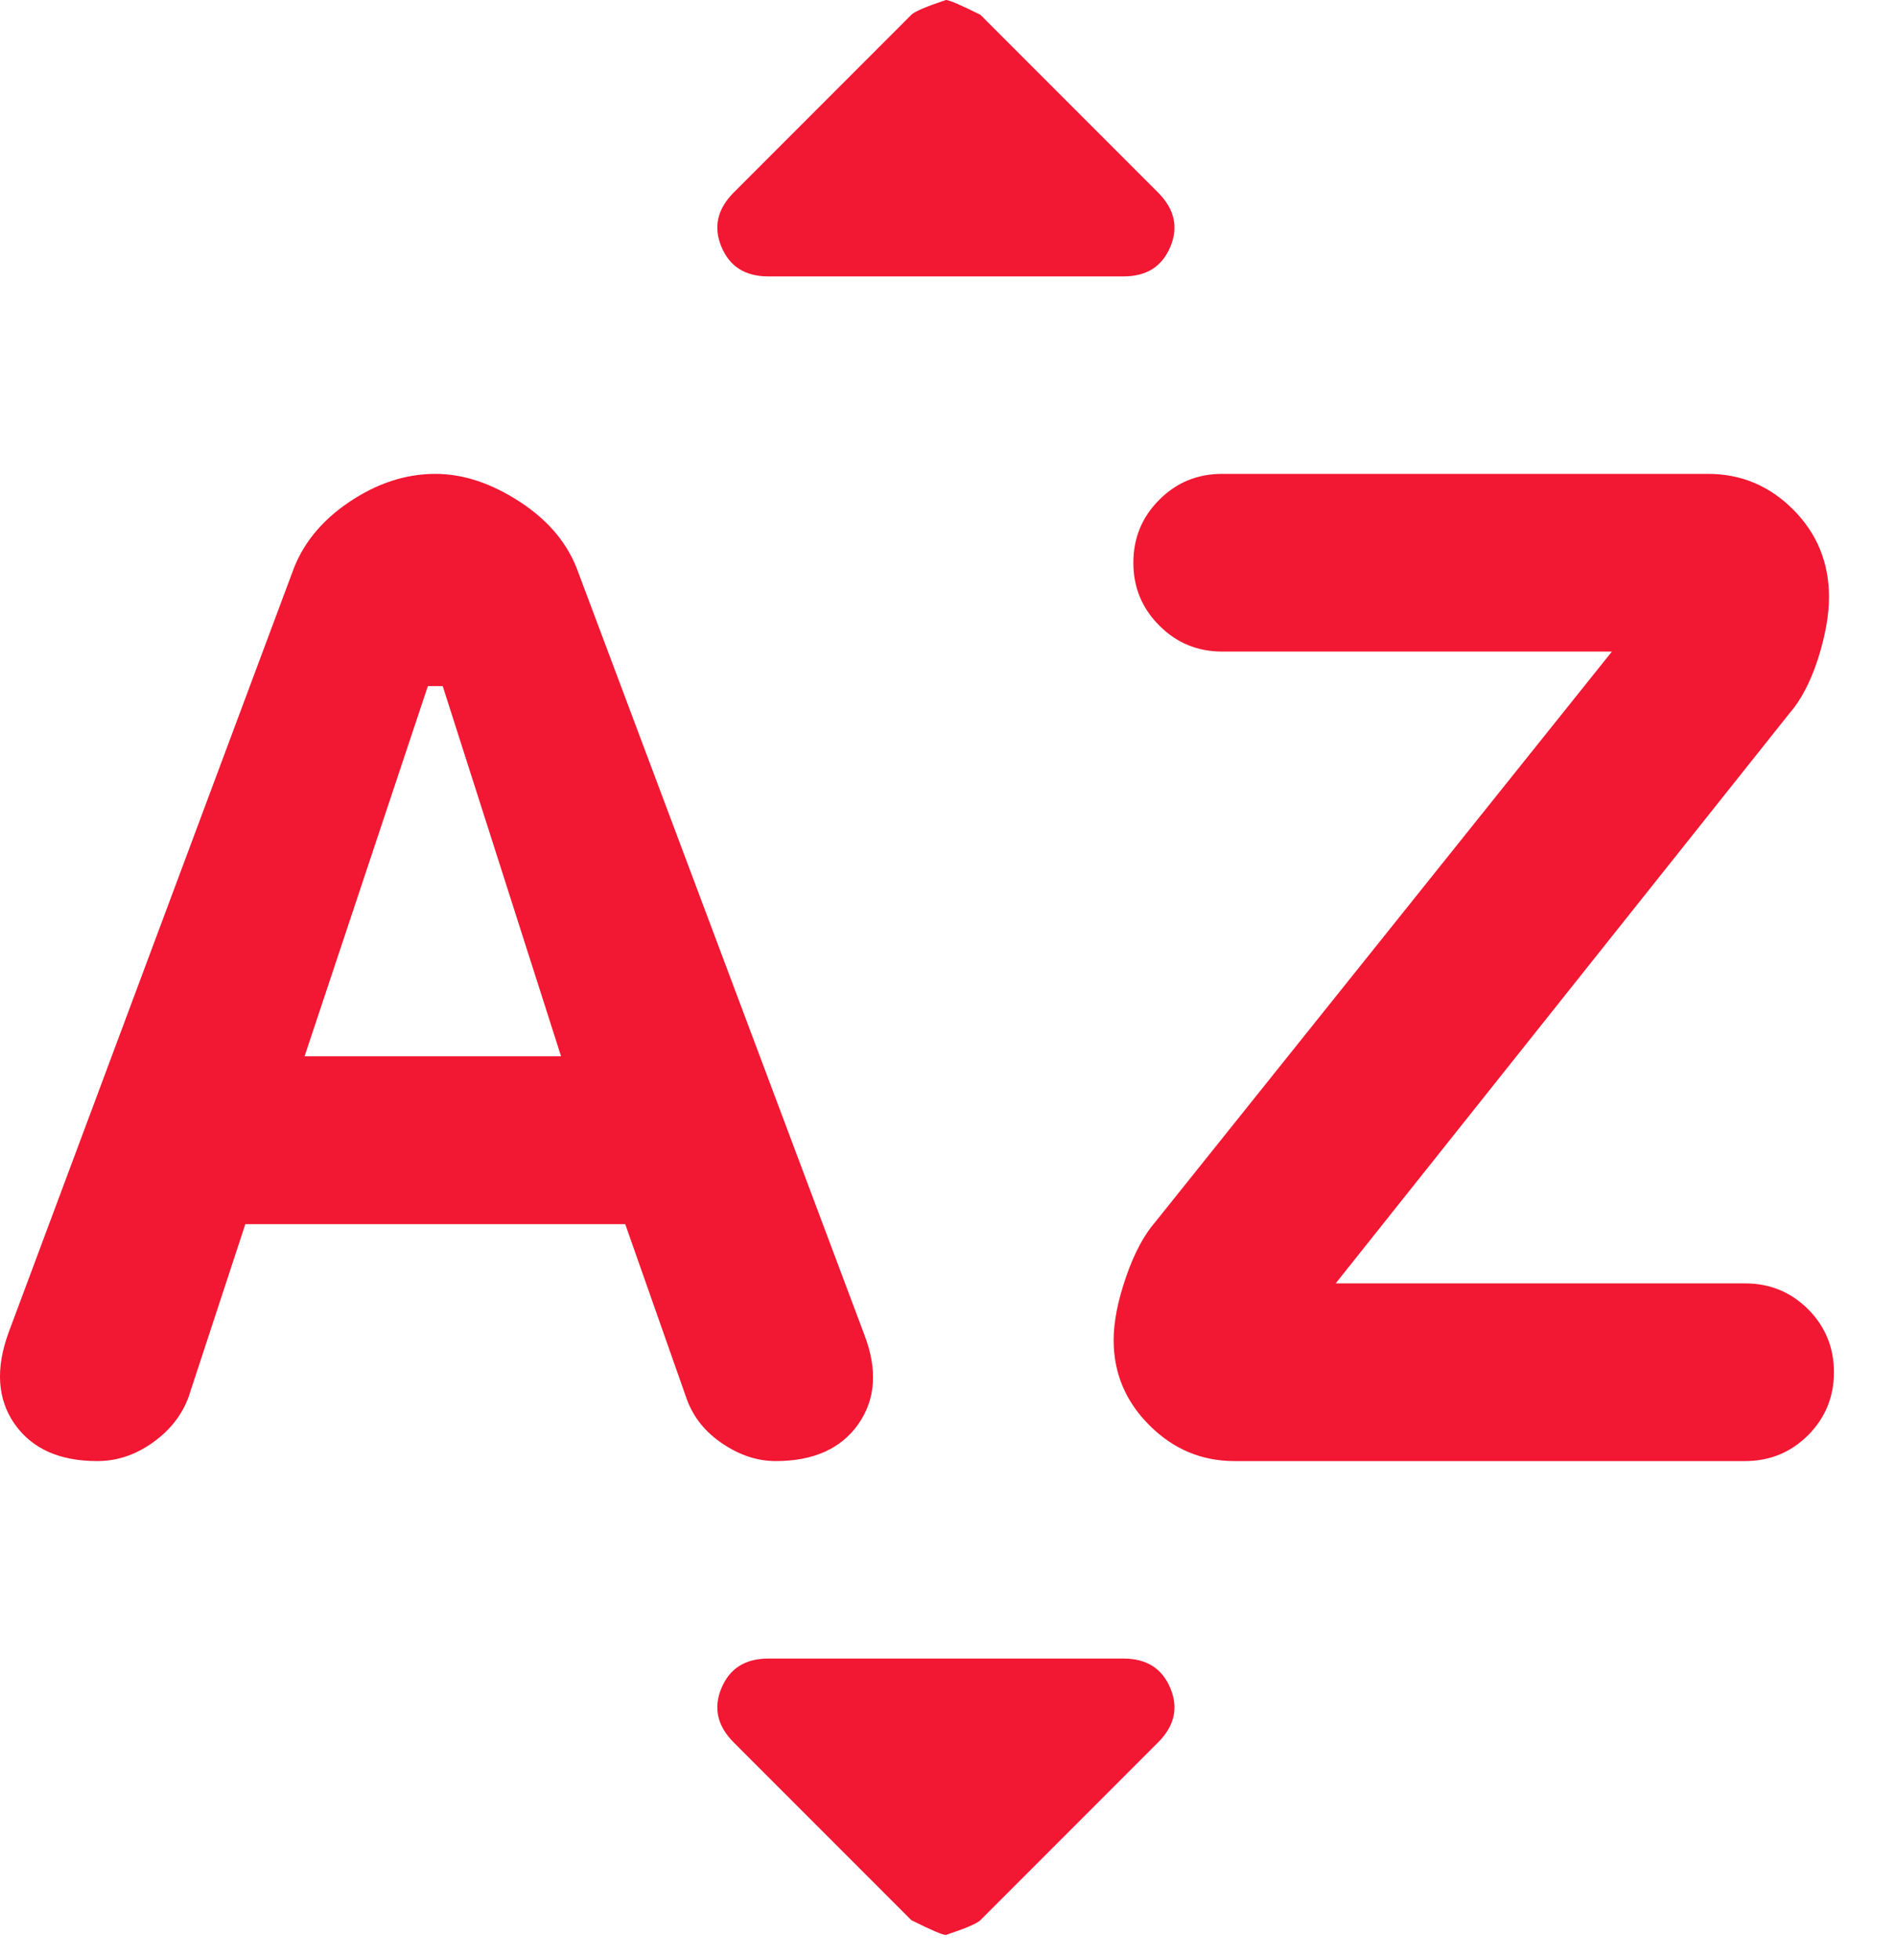 <svg width="30" height="31" viewBox="0 0 30 31" fill="none" xmlns="http://www.w3.org/2000/svg">
<path d="M1.54 23.106C0.942 23.106 0.506 22.91 0.232 22.52C-0.041 22.13 -0.073 21.648 0.135 21.076L4.624 9.055C4.78 8.612 5.079 8.241 5.521 7.942C5.964 7.643 6.419 7.494 6.887 7.494C7.33 7.494 7.779 7.643 8.235 7.942C8.69 8.241 8.995 8.612 9.151 9.055L13.679 21.115C13.887 21.662 13.855 22.13 13.582 22.52C13.308 22.91 12.872 23.106 12.274 23.106C11.987 23.106 11.708 23.015 11.435 22.832C11.162 22.65 10.973 22.416 10.868 22.13L9.893 19.359H3.882L2.984 22.091C2.88 22.377 2.692 22.617 2.419 22.812C2.145 23.008 1.853 23.106 1.54 23.106ZM4.819 16.705H8.878L7.005 10.85H6.77L4.819 16.705ZM19.533 23.106C19.013 23.106 18.564 22.917 18.186 22.539C17.809 22.162 17.621 21.714 17.621 21.193C17.621 20.907 17.686 20.575 17.816 20.197C17.946 19.82 18.102 19.528 18.284 19.32L25.505 10.304H19.338C18.948 10.304 18.616 10.167 18.344 9.893C18.07 9.62 17.933 9.289 17.933 8.899C17.933 8.508 18.07 8.176 18.344 7.903C18.616 7.63 18.948 7.494 19.338 7.494H27.027C27.547 7.494 27.997 7.682 28.374 8.059C28.751 8.437 28.94 8.899 28.94 9.445C28.94 9.731 28.881 10.056 28.765 10.421C28.647 10.785 28.497 11.071 28.315 11.28L21.134 20.296H27.613C28.003 20.296 28.335 20.432 28.609 20.704C28.881 20.978 29.018 21.31 29.018 21.701C29.018 22.091 28.881 22.423 28.609 22.697C28.335 22.969 28.003 23.106 27.613 23.106H19.533Z" fill="#F21732"/>
<path d="M12.156 4.371C11.792 4.371 11.545 4.215 11.415 3.903C11.285 3.591 11.35 3.305 11.61 3.044L14.42 0.234C14.472 0.182 14.655 0.104 14.967 0C15.019 0 15.201 0.078 15.513 0.234L18.323 3.044C18.584 3.305 18.649 3.591 18.518 3.903C18.388 4.215 18.141 4.371 17.777 4.371H12.156Z" fill="#F21732"/>
<path d="M14.967 30.6C14.915 30.6 14.732 30.522 14.42 30.366L11.61 27.556C11.35 27.296 11.285 27.009 11.415 26.697C11.545 26.385 11.792 26.229 12.156 26.229H17.777C18.141 26.229 18.388 26.385 18.518 26.697C18.649 27.009 18.584 27.296 18.323 27.556L15.513 30.366C15.461 30.418 15.279 30.496 14.967 30.6Z" fill="#F21732"/>
</svg>
